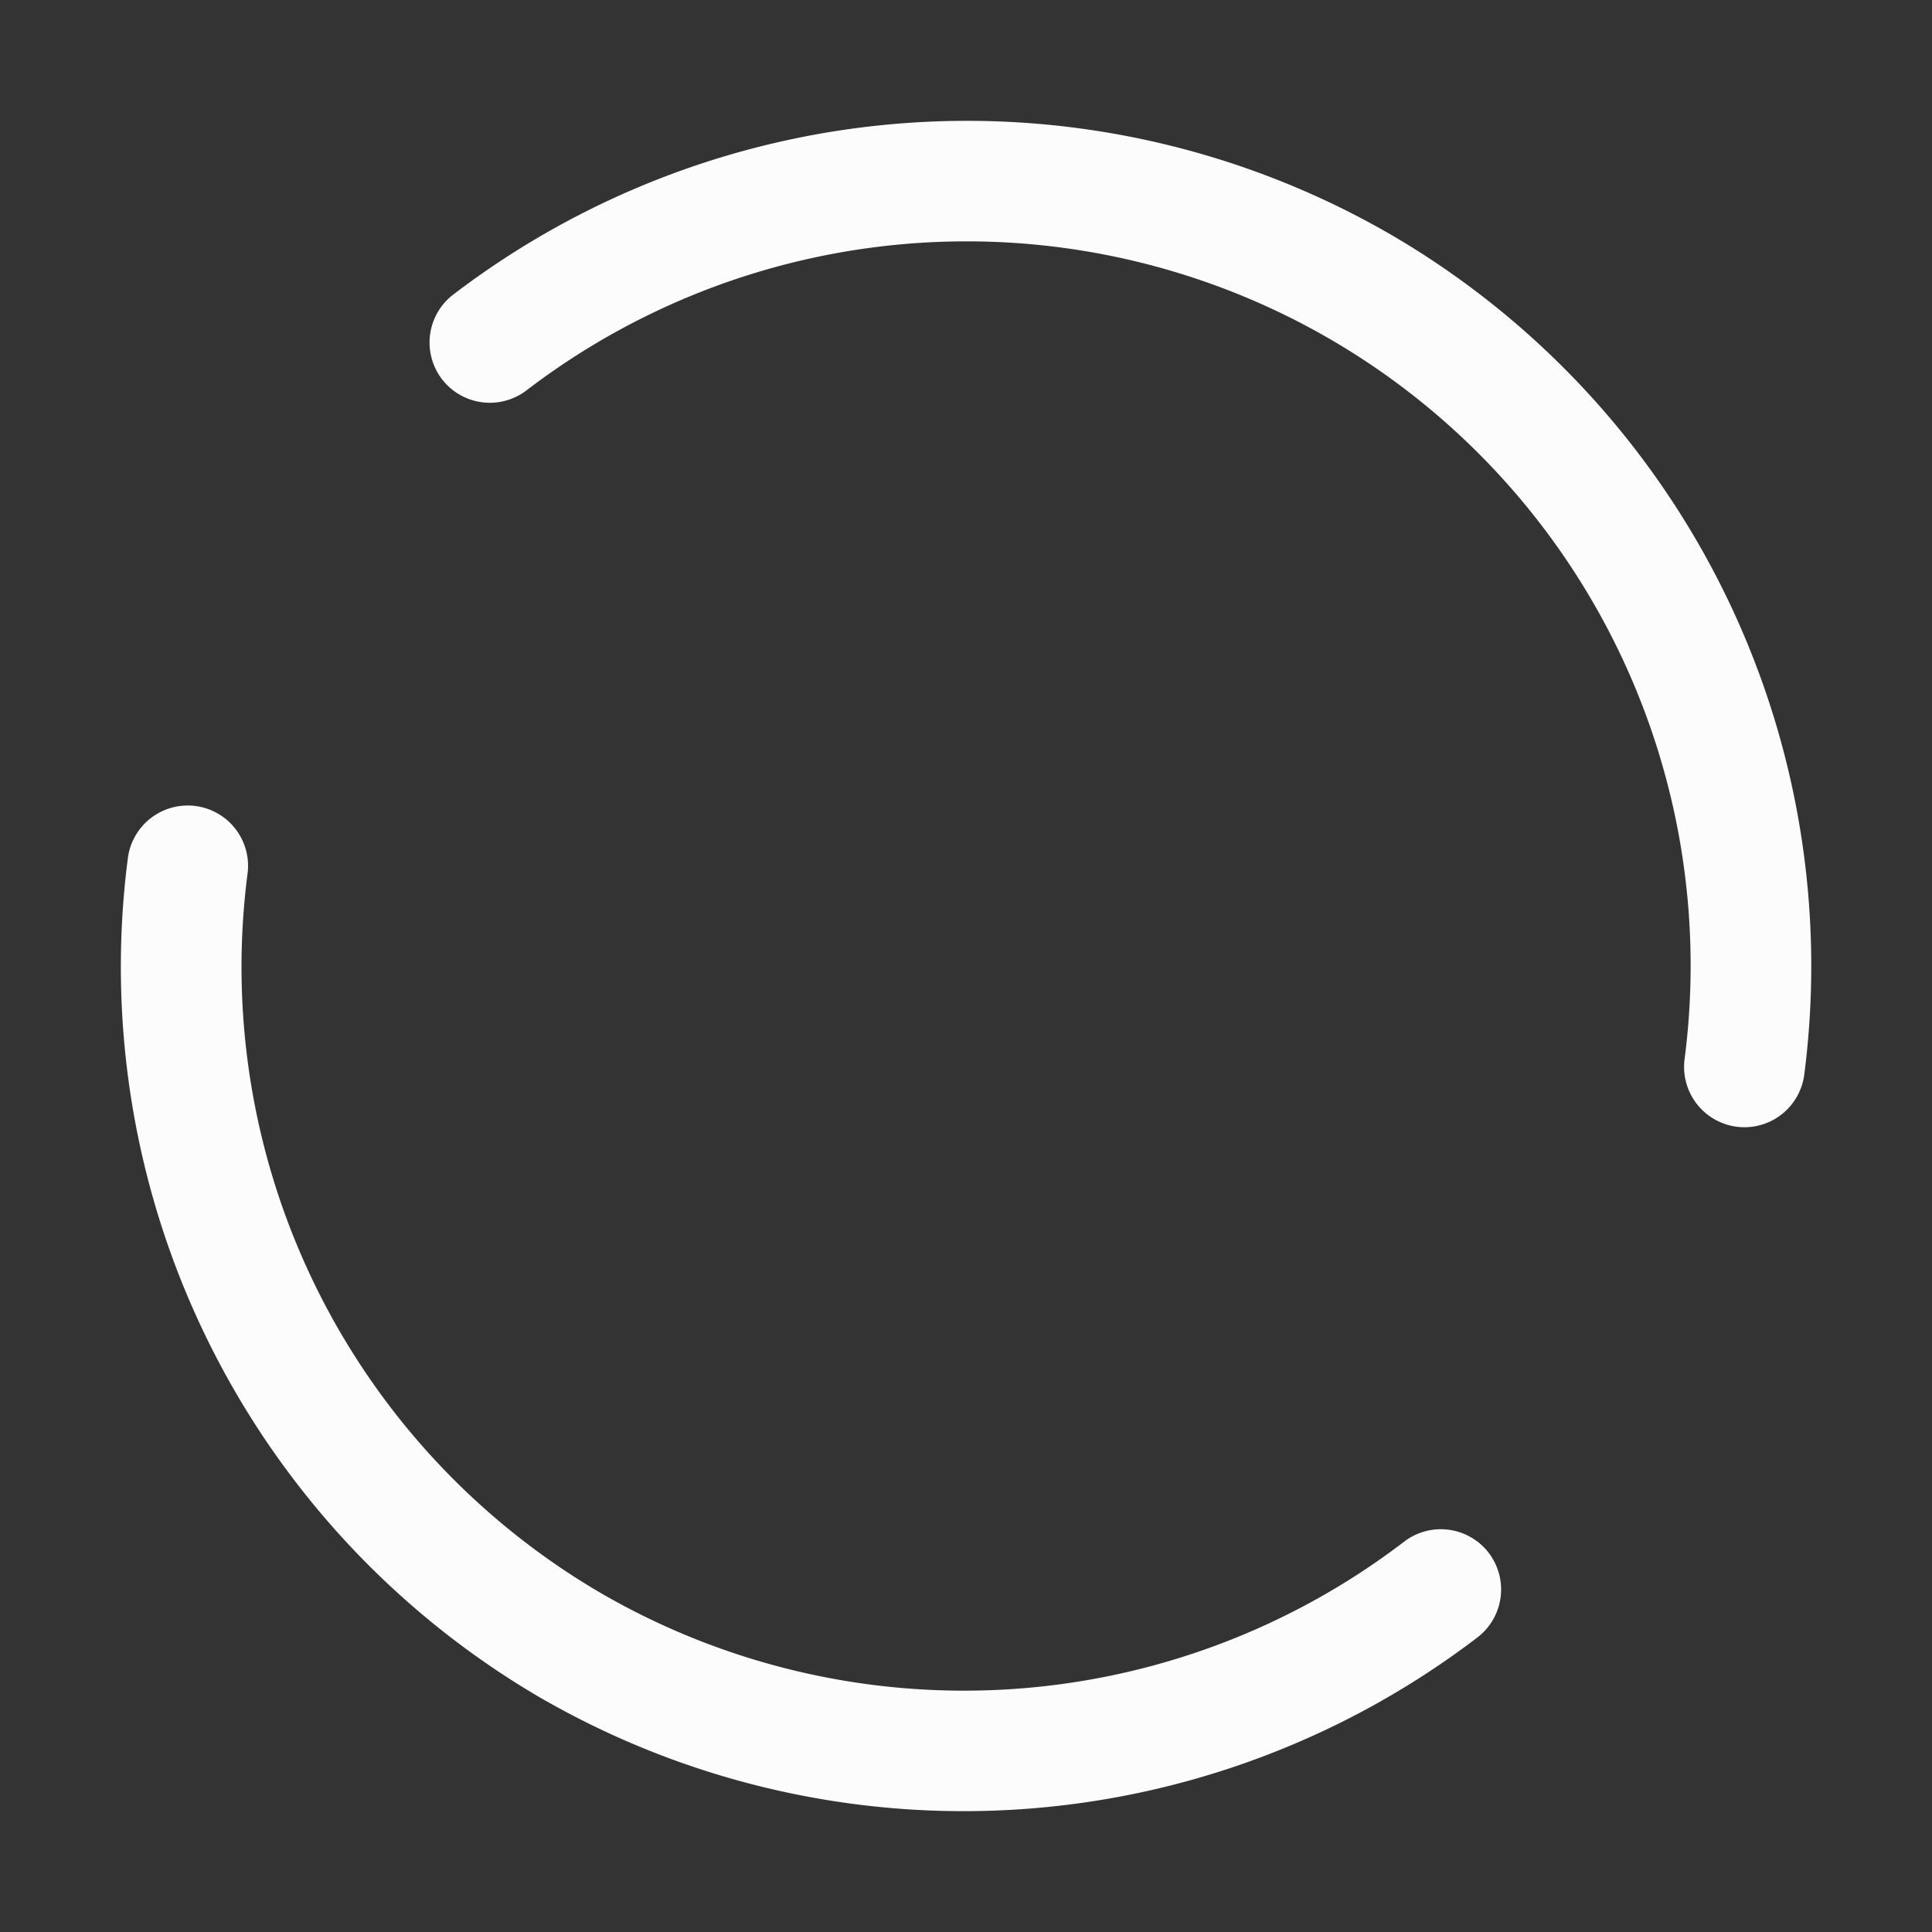 <svg xmlns="http://www.w3.org/2000/svg" width="16" height="16">
<rect width="100%" height="100%" fill="#333333" stroke="none"/>
<path fill="#fcfcfc" d="M11.496 1.93a7.01 7.01 0 0 0-7.743.51.5.5 0 0 0-.093.7.5.5 0 0 0 .7.093 6 6 0 0 1 6.637-.435 6 6 0 0 1 2.954 5.973.5.5 0 0 0 .43.56.5.5 0 0 0 .561-.43 7.01 7.01 0 0 0-3.444-6.97zM1.95 6.865a.5.5 0 0 0-.331-.19.5.5 0 0 0-.56.431 7.01 7.01 0 0 0 3.43 6.962l.004.002a7.01 7.01 0 0 0 7.743-.51.5.5 0 0 0 .093-.7.5.5 0 0 0-.7-.093 6 6 0 0 1-6.636.436A6.005 6.005 0 0 1 2.05 7.236a.5.5 0 0 0-.1-.371"/>
</svg>
